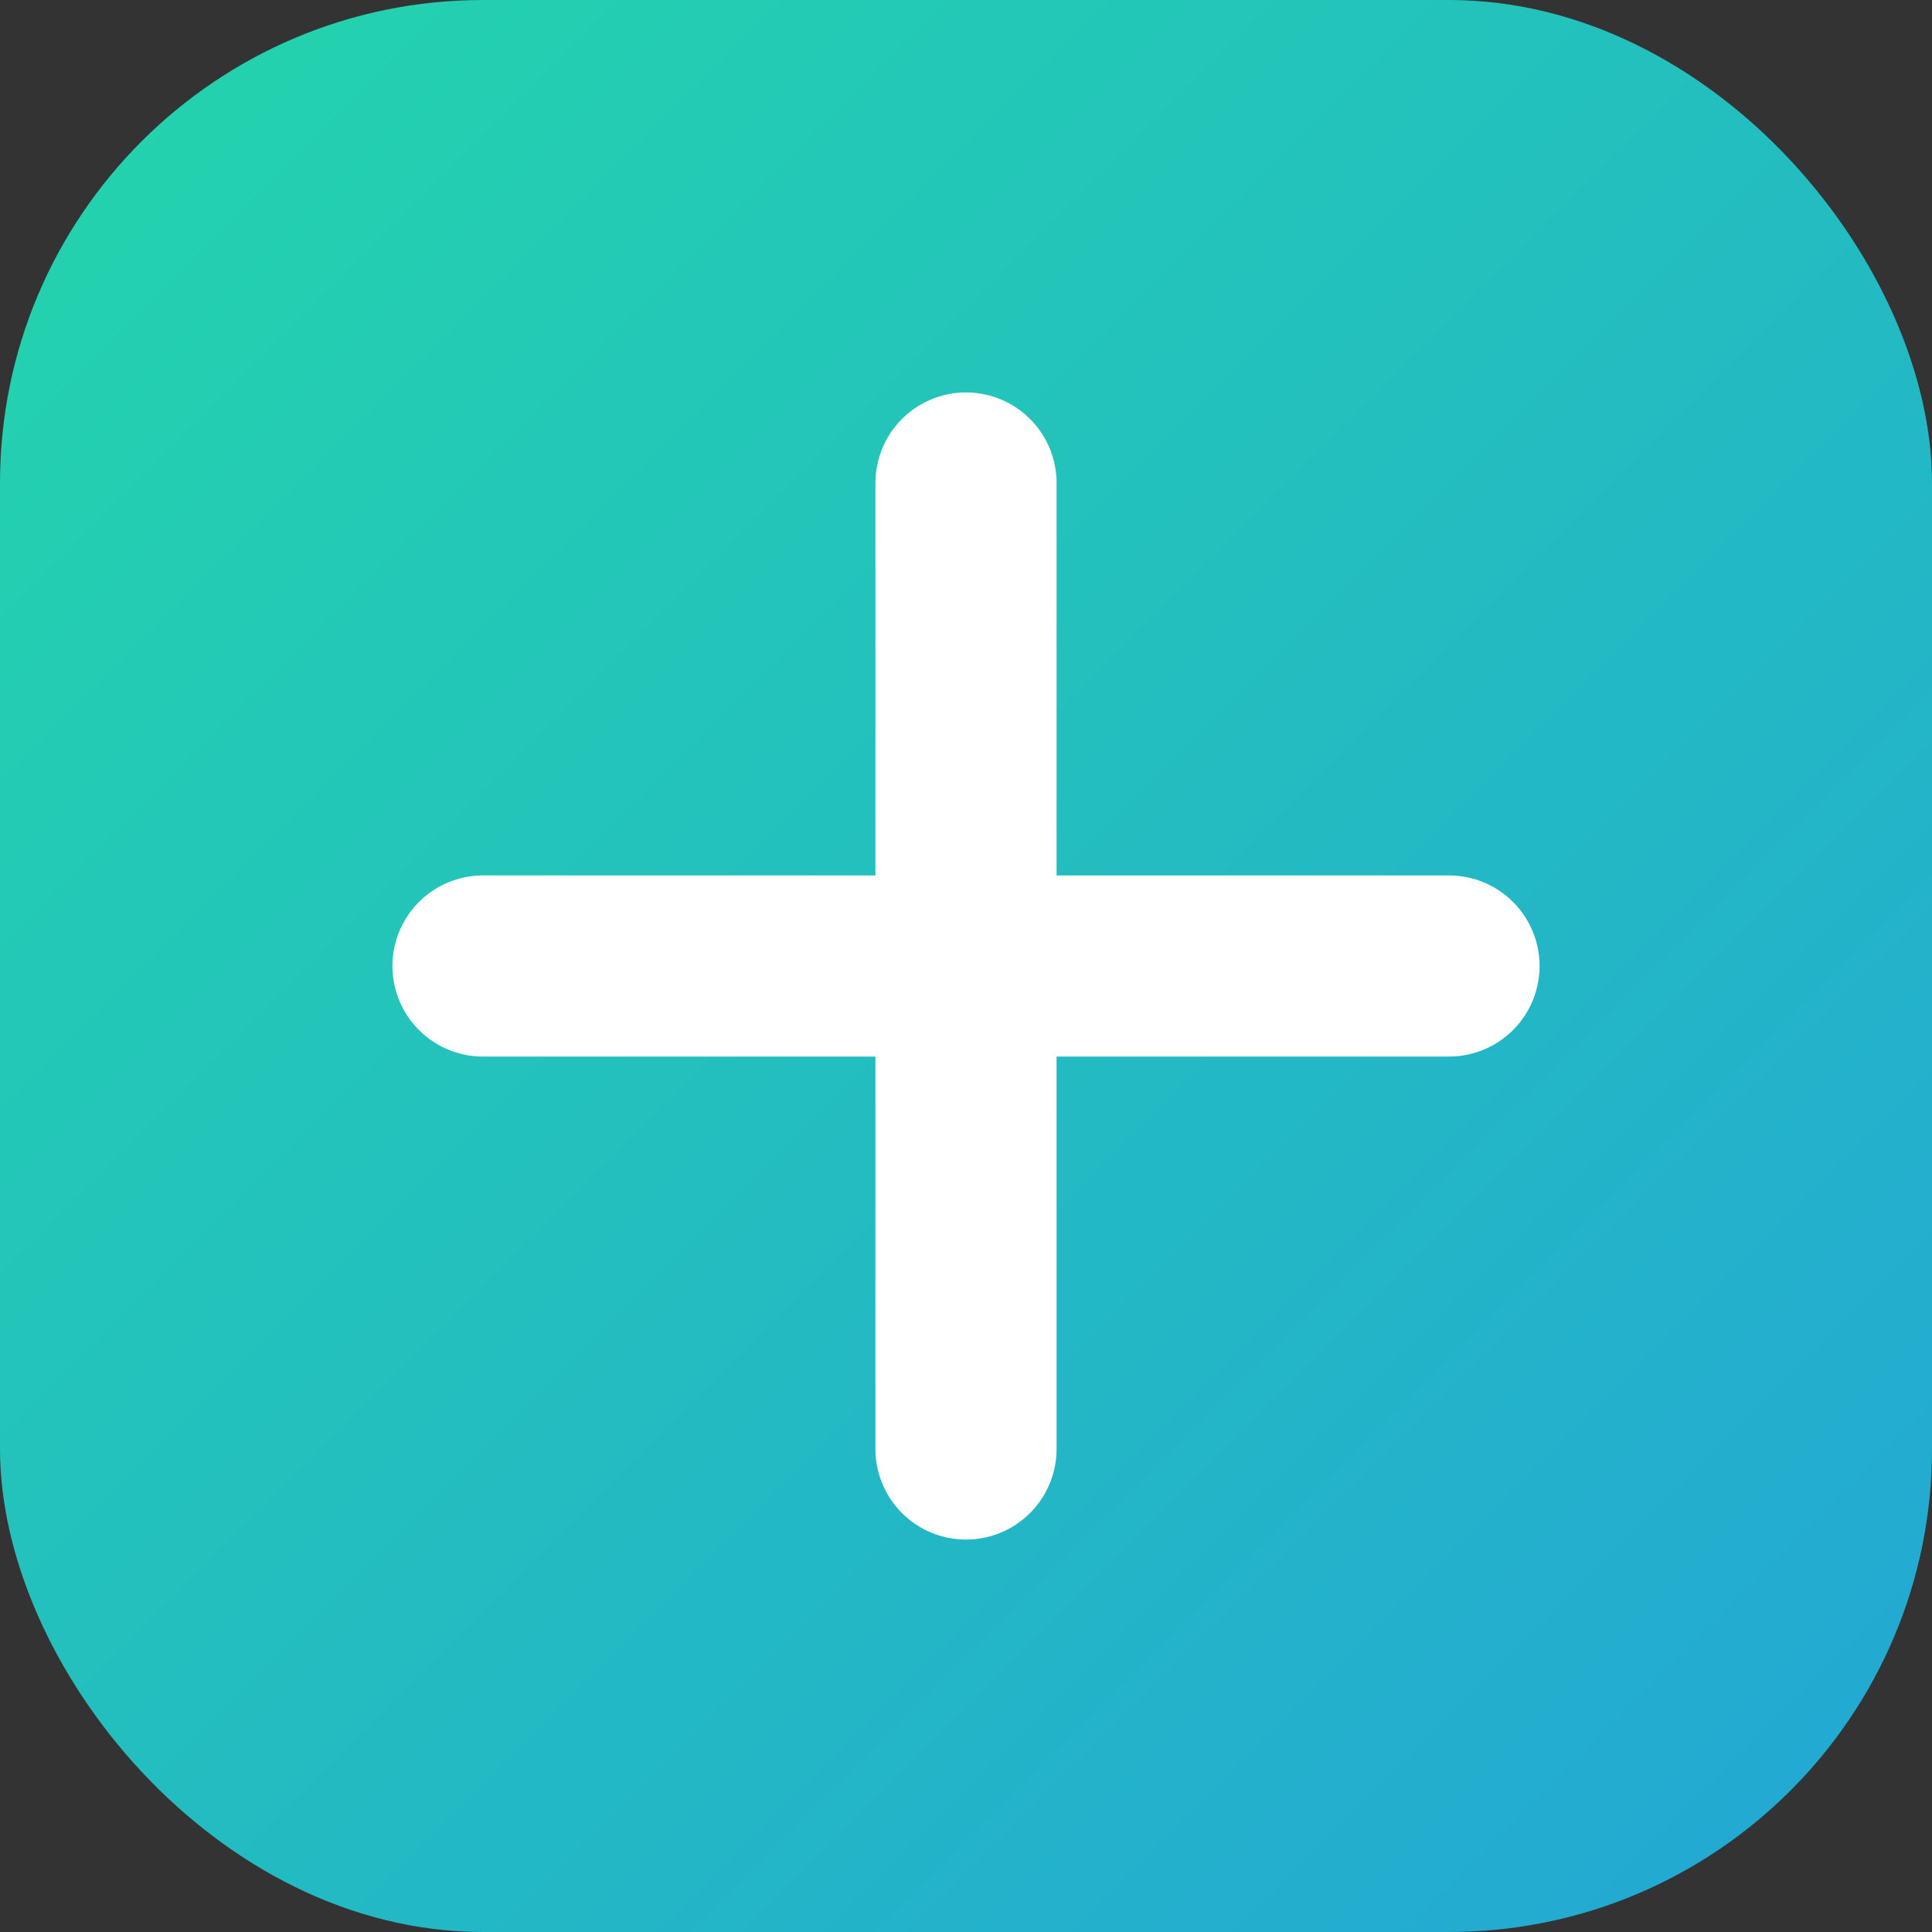 <?xml version="1.0" encoding="UTF-8"?>
<svg width="32" height="32" viewBox="0 0 32 32" fill="none" xmlns="http://www.w3.org/2000/svg">
  <rect x="0" y="0" width="32" height="32" fill="#333333" stroke="none"/>
  <rect width="32" height="32" rx="8" fill="url(#gradient)" />
  <path d="M8 16H24" stroke="white" stroke-width="3" stroke-linecap="round" />
  <path d="M16 8V24" stroke="white" stroke-width="3" stroke-linecap="round" />
  <defs>
    <linearGradient id="gradient" x1="0" y1="0" x2="32" y2="32" gradientUnits="userSpaceOnUse">
      <stop offset="0%" stop-color="#23d5ab" />
      <stop offset="100%" stop-color="#23a6d5" />
    </linearGradient>
  </defs>
</svg> 